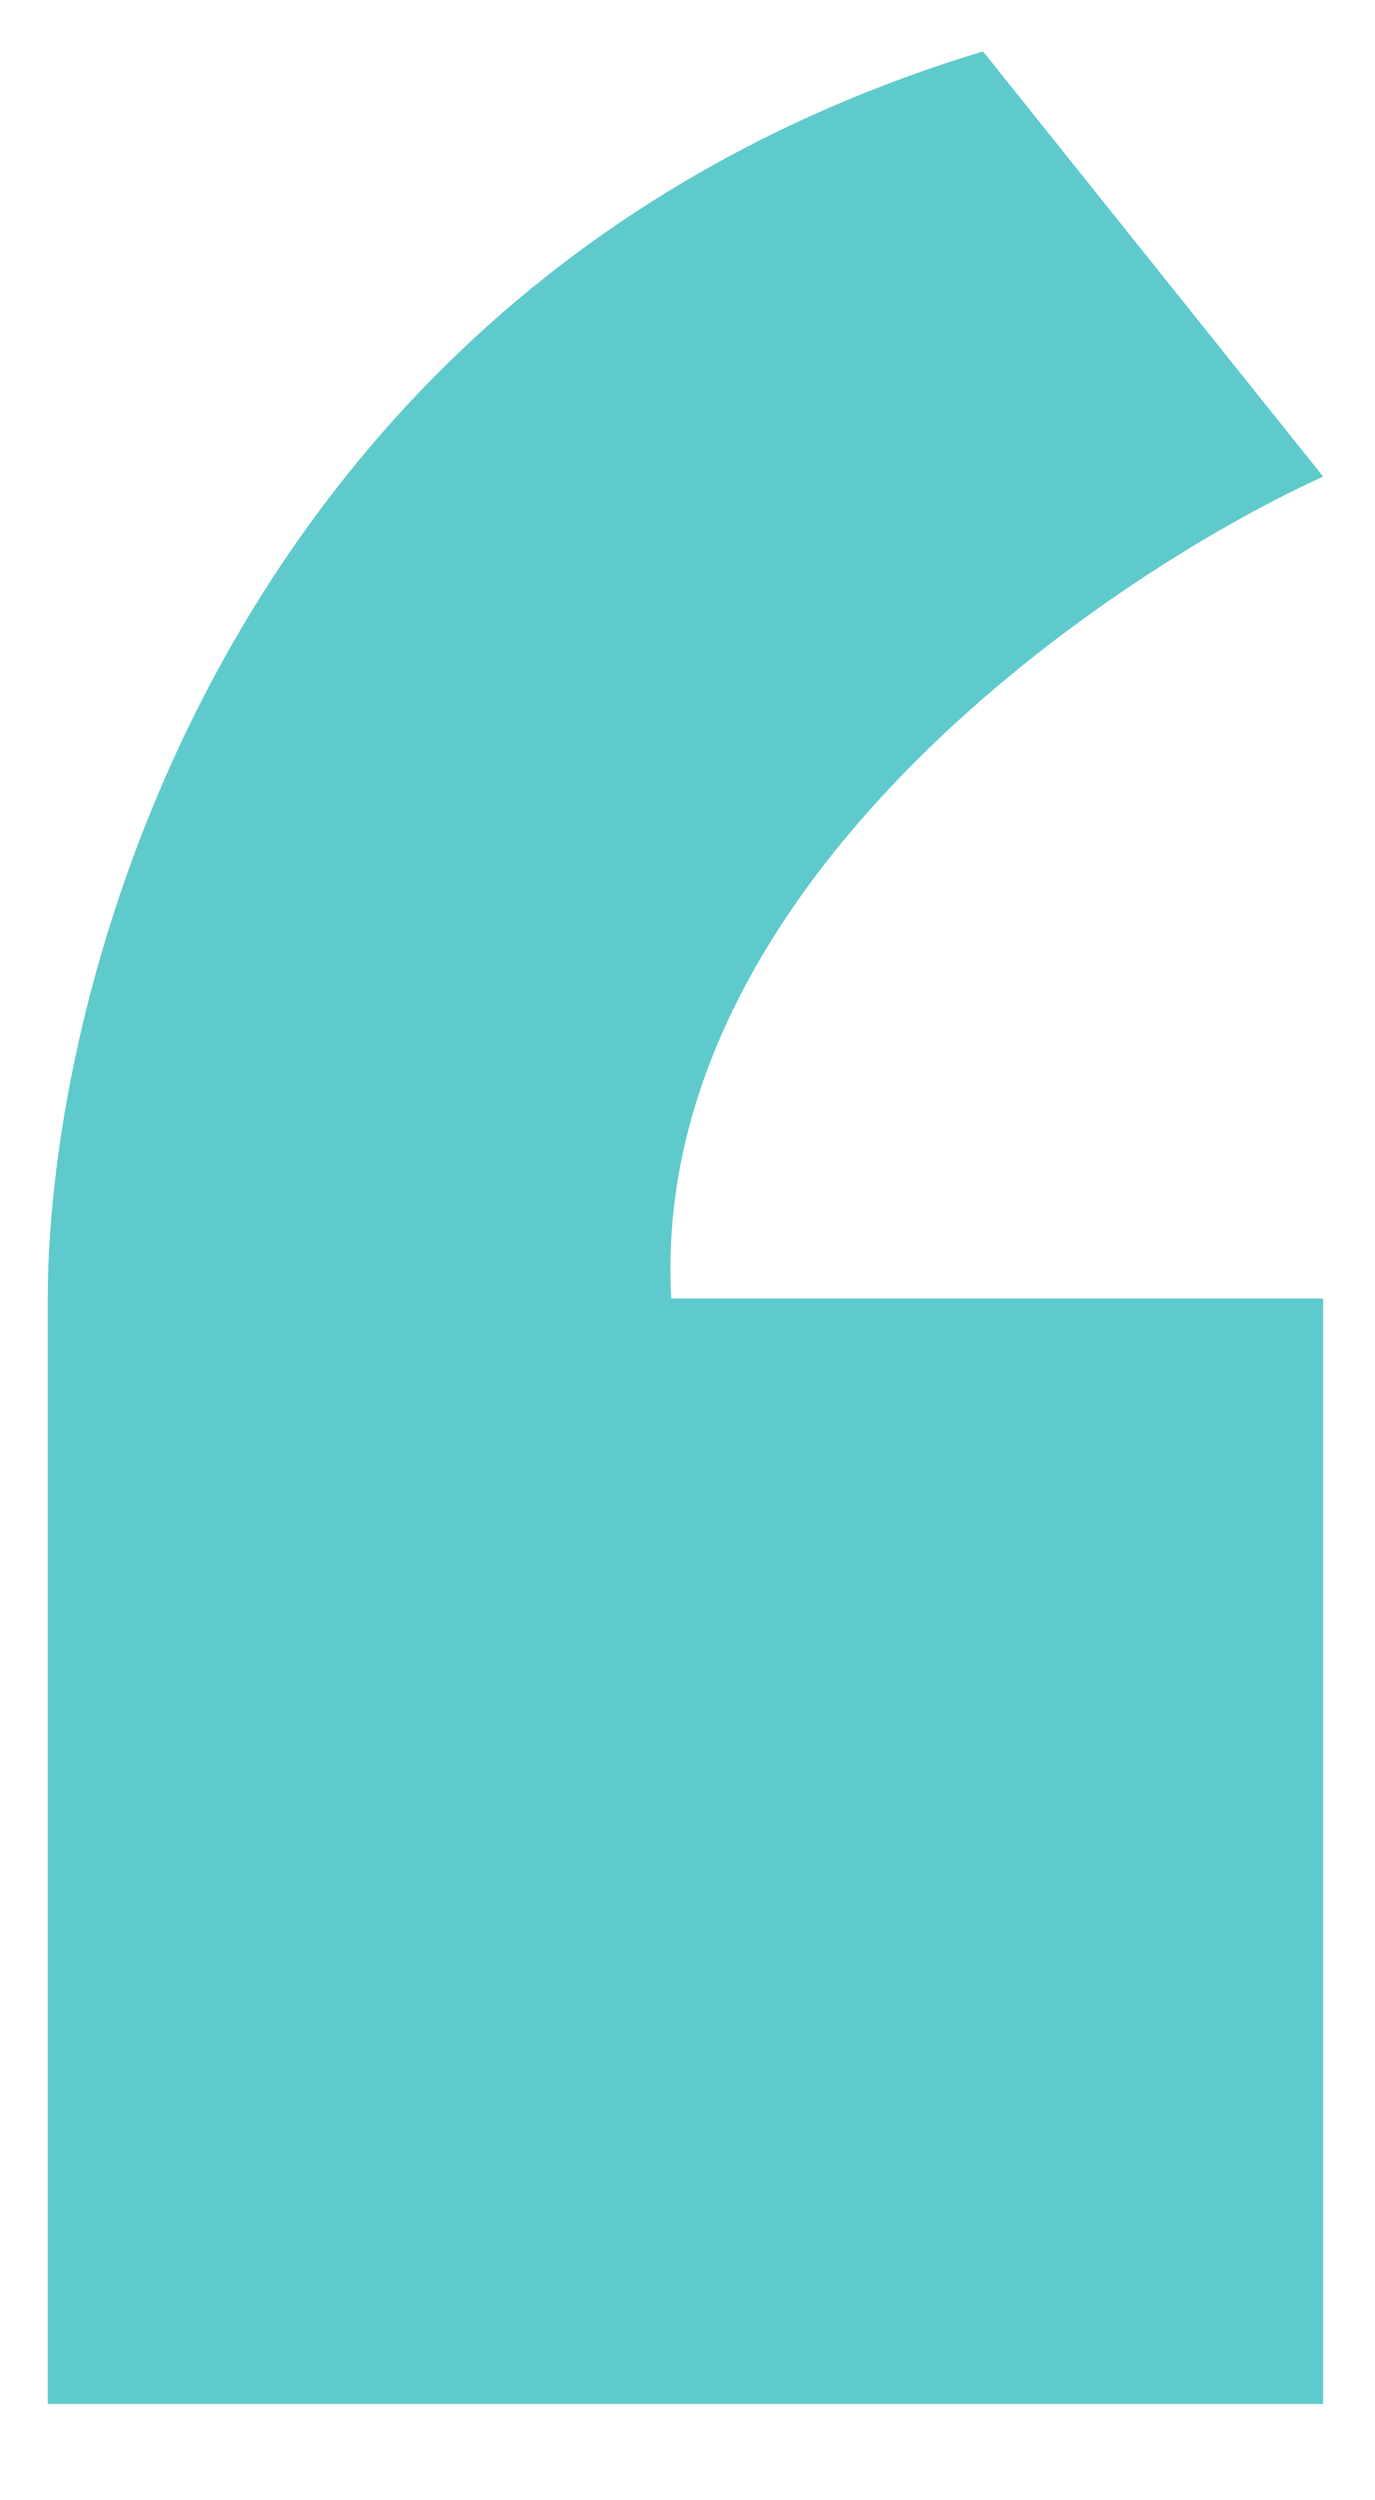 <svg width="11" height="20" viewBox="0 0 11 20" fill="none" xmlns="http://www.w3.org/2000/svg">
<path d="M10.585 19.23V10.387H5.37C5.189 7.122 8.771 4.643 10.585 3.812L7.864 0.411C1.879 2.225 0.382 7.817 0.382 10.387V19.23H10.585Z" fill="#5FCACC"/>
</svg>
